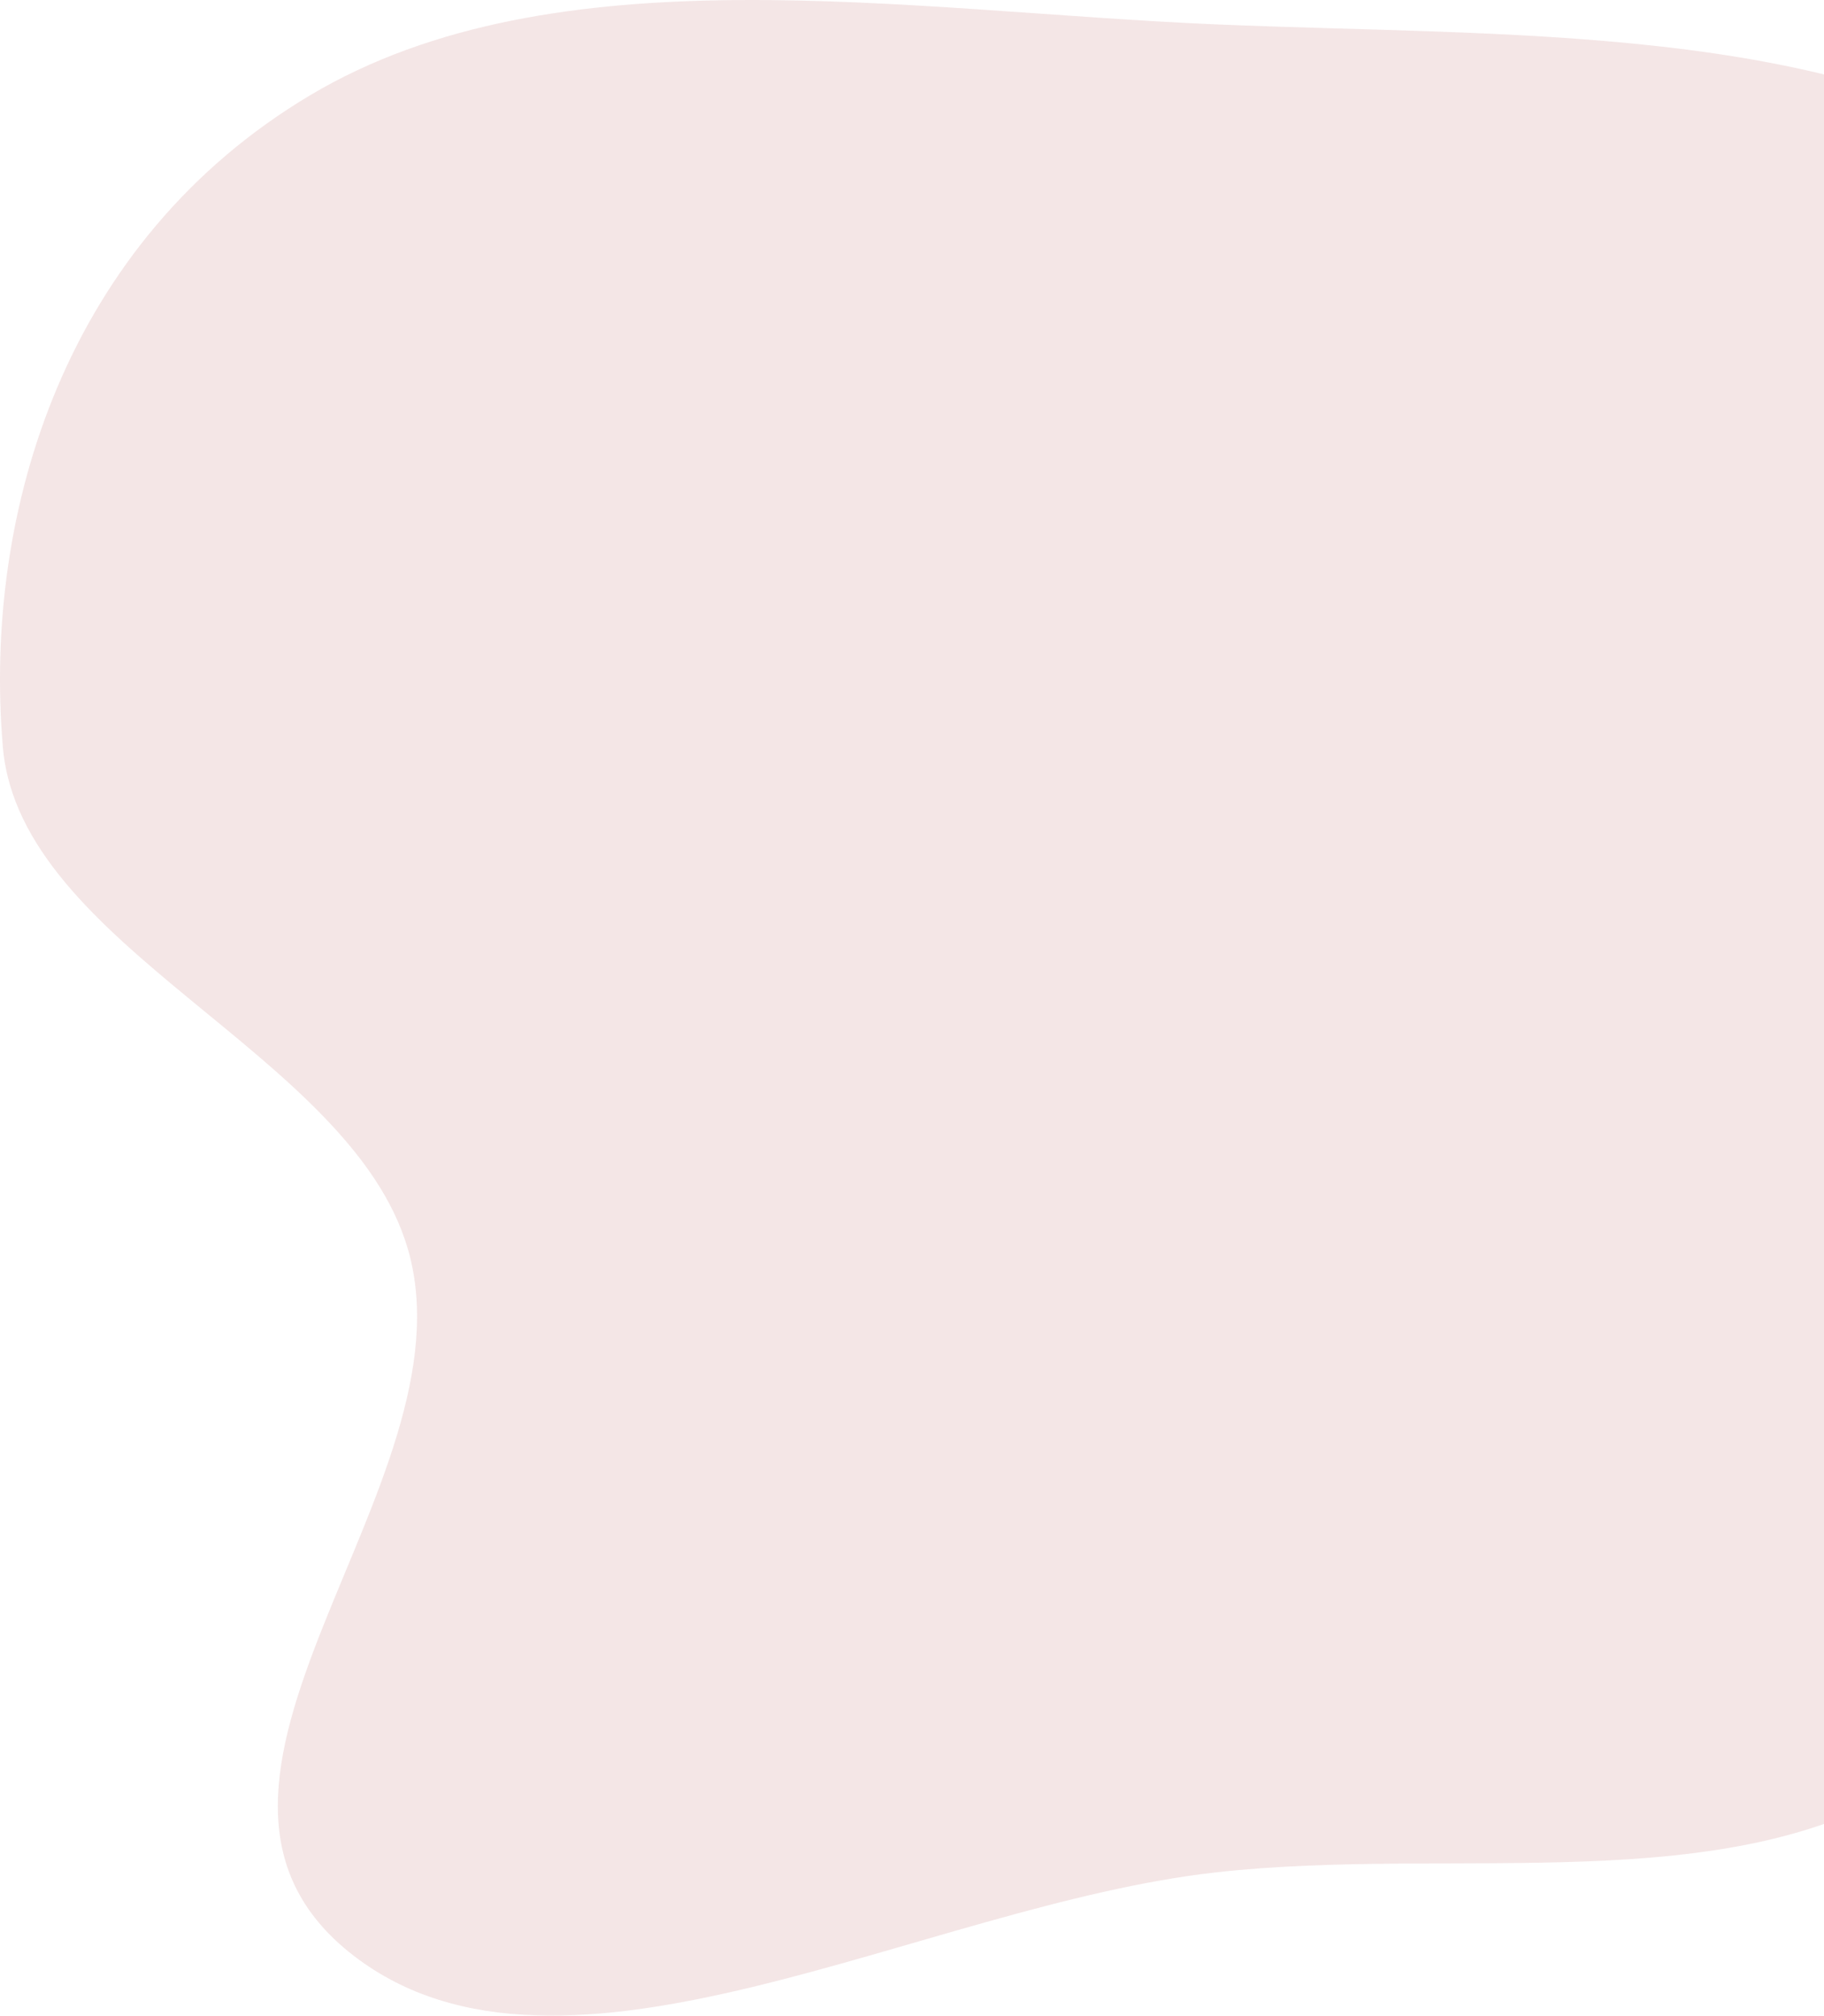 <svg width="239" height="264" viewBox="0 0 239 264" fill="none" xmlns="http://www.w3.org/2000/svg">
<path fill-rule="evenodd" clip-rule="evenodd" d="M159.325 3.193C197.627 4.816 239.799 2.966 268.82 22.138C297.147 40.852 304.691 72.105 306.879 100.672C308.7 124.448 289.551 144.607 279.934 167.26C270.312 189.929 274.388 217.908 250.58 233.3C226.428 248.914 190.626 241.733 159.325 245.235C120.823 249.544 73.737 277.274 46.343 256.153C17.162 233.655 62.427 194.529 53.447 163.603C45.963 137.83 2.607 124.187 0.375 97.843C-2.247 66.9 8.636 31.531 40.642 12.473C72.798 -6.675 118.622 1.469 159.325 3.193Z" fill="#940202" fill-opacity="0.1"/>
</svg>
